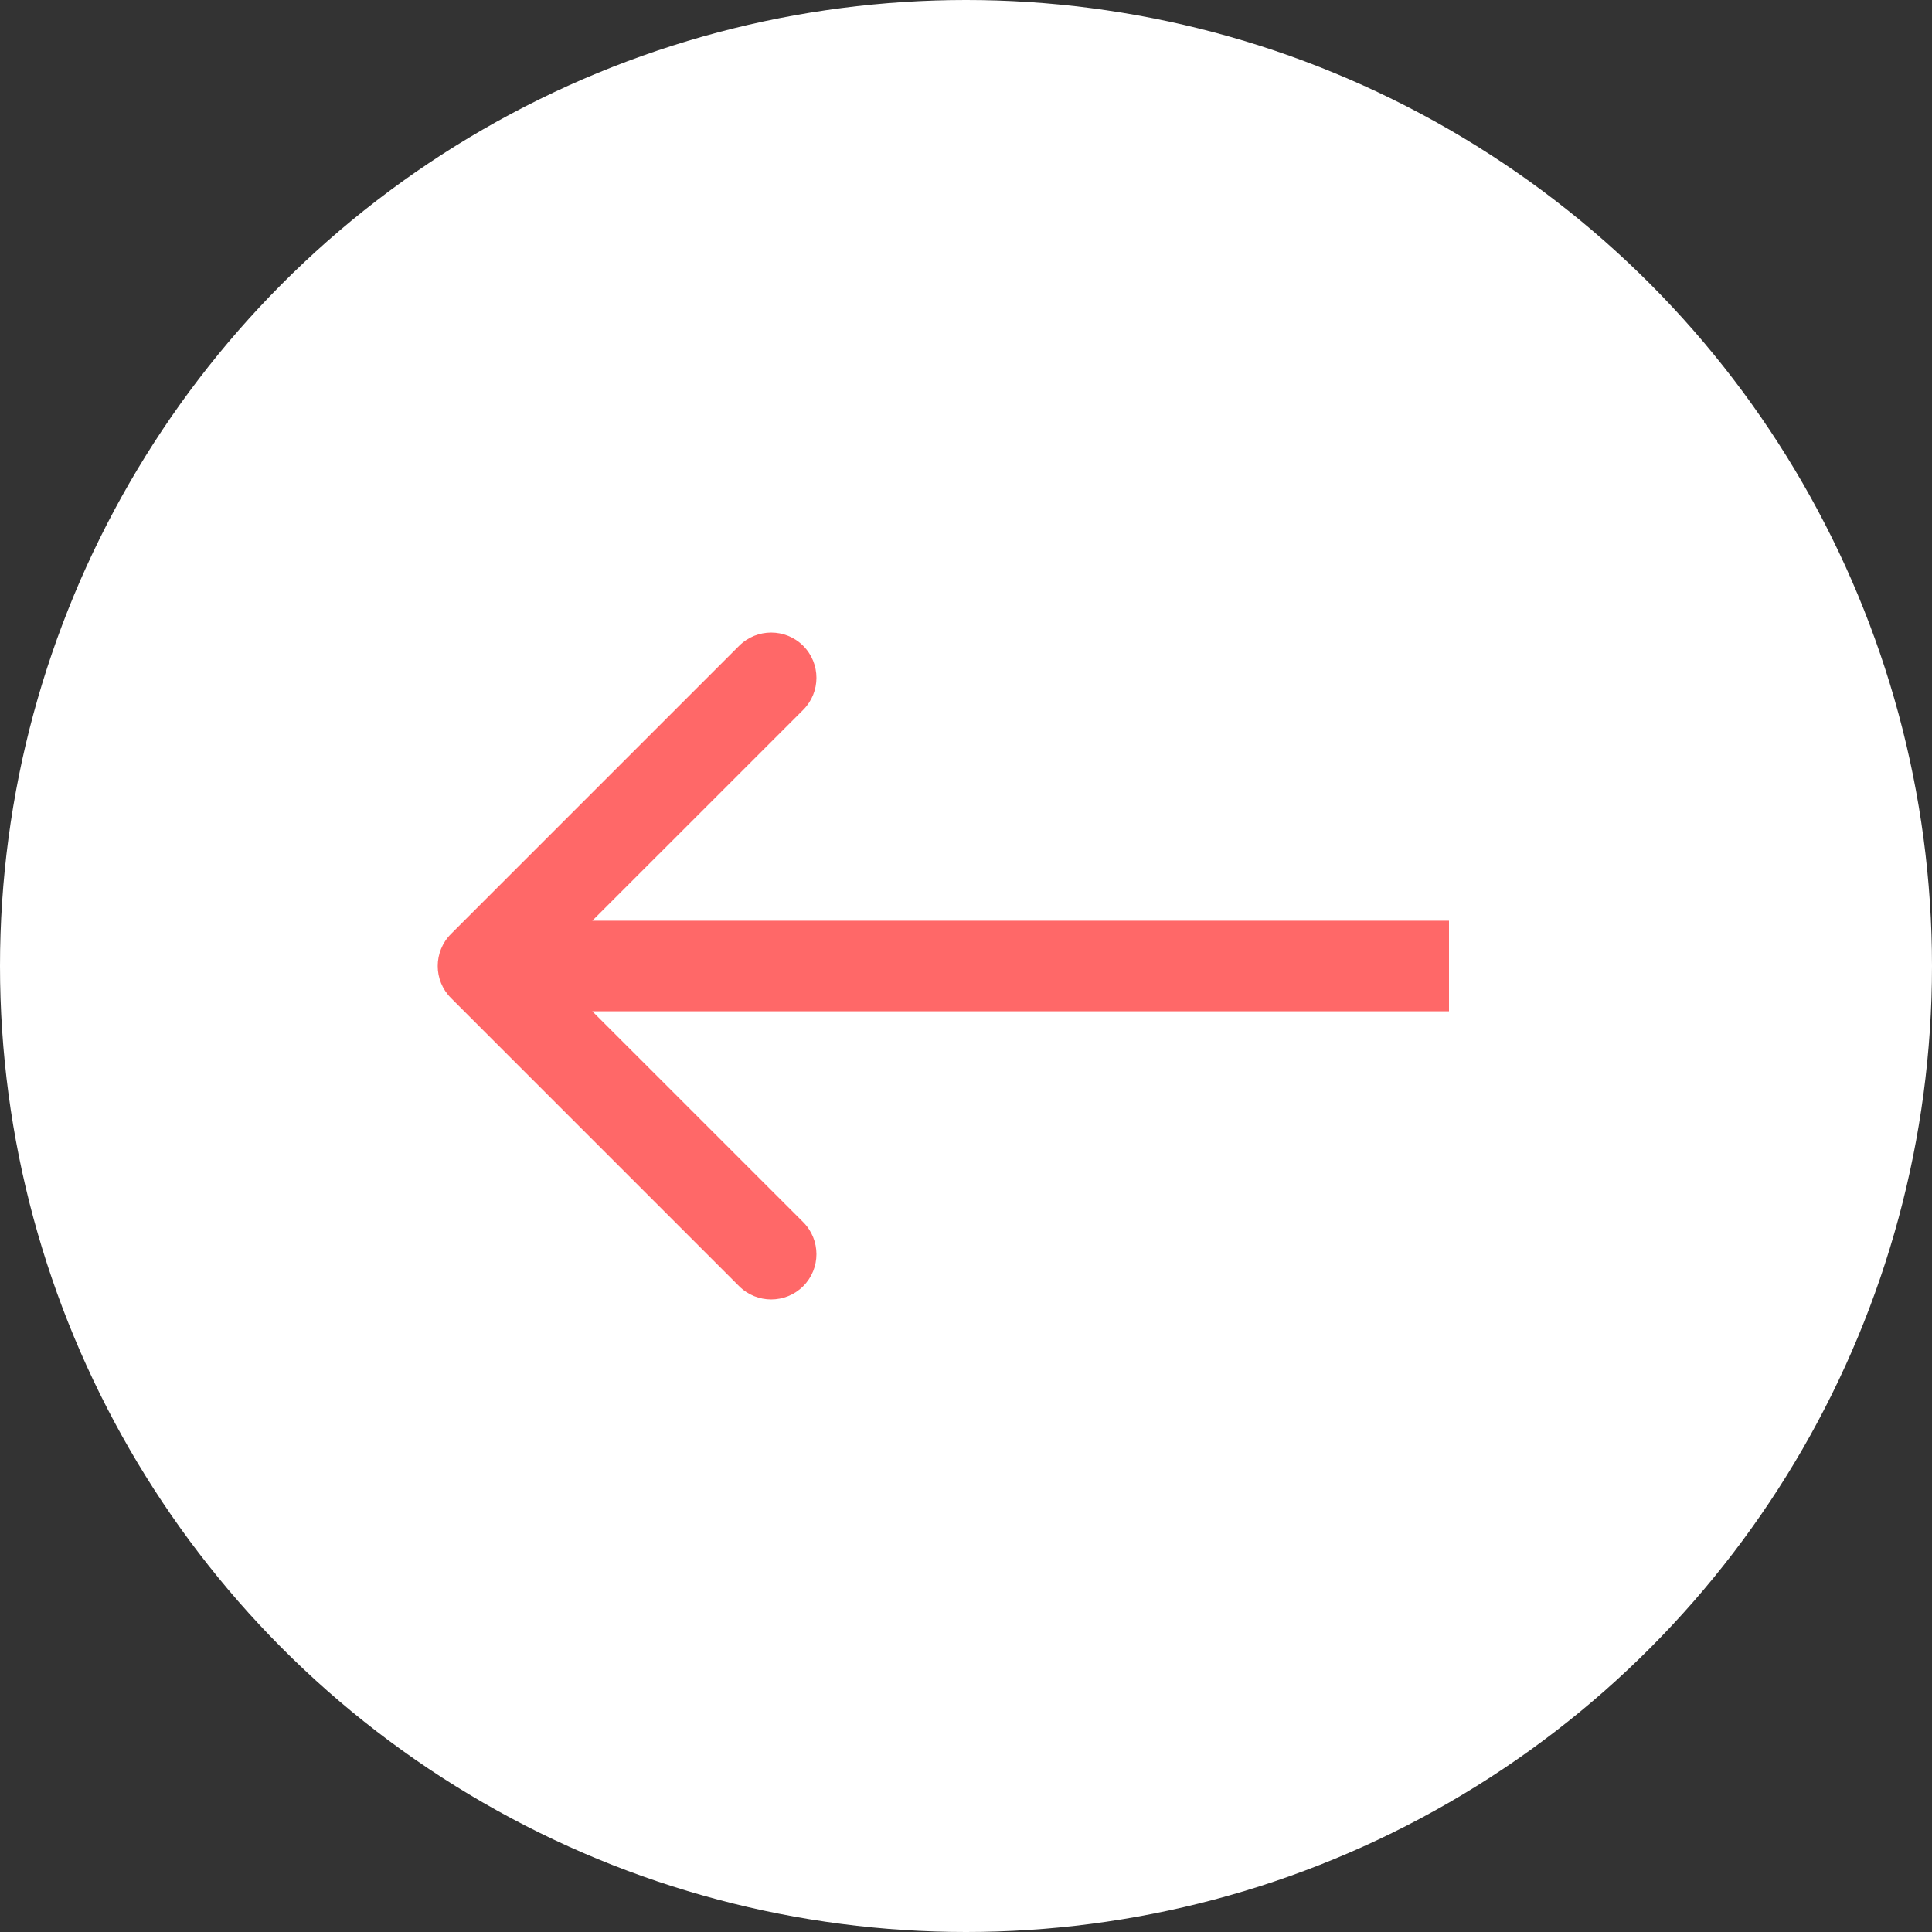 <svg width="64" height="64" viewBox="0 0 64 64" fill="none" xmlns="http://www.w3.org/2000/svg">
<rect x="0" y="0" width="64" height="64" fill="#333333" stroke="none"/>
<circle cx="32" cy="32" r="32" fill="white"/>
<path d="M14.939 30.939C14.354 31.525 14.354 32.475 14.939 33.061L24.485 42.607C25.071 43.192 26.021 43.192 26.607 42.607C27.192 42.021 27.192 41.071 26.607 40.485L18.121 32L26.607 23.515C27.192 22.929 27.192 21.979 26.607 21.393C26.021 20.808 25.071 20.808 24.485 21.393L14.939 30.939ZM48 30.5L16 30.5L16 33.5L48 33.5L48 30.5Z" fill="#FF6868"/>
</svg>
